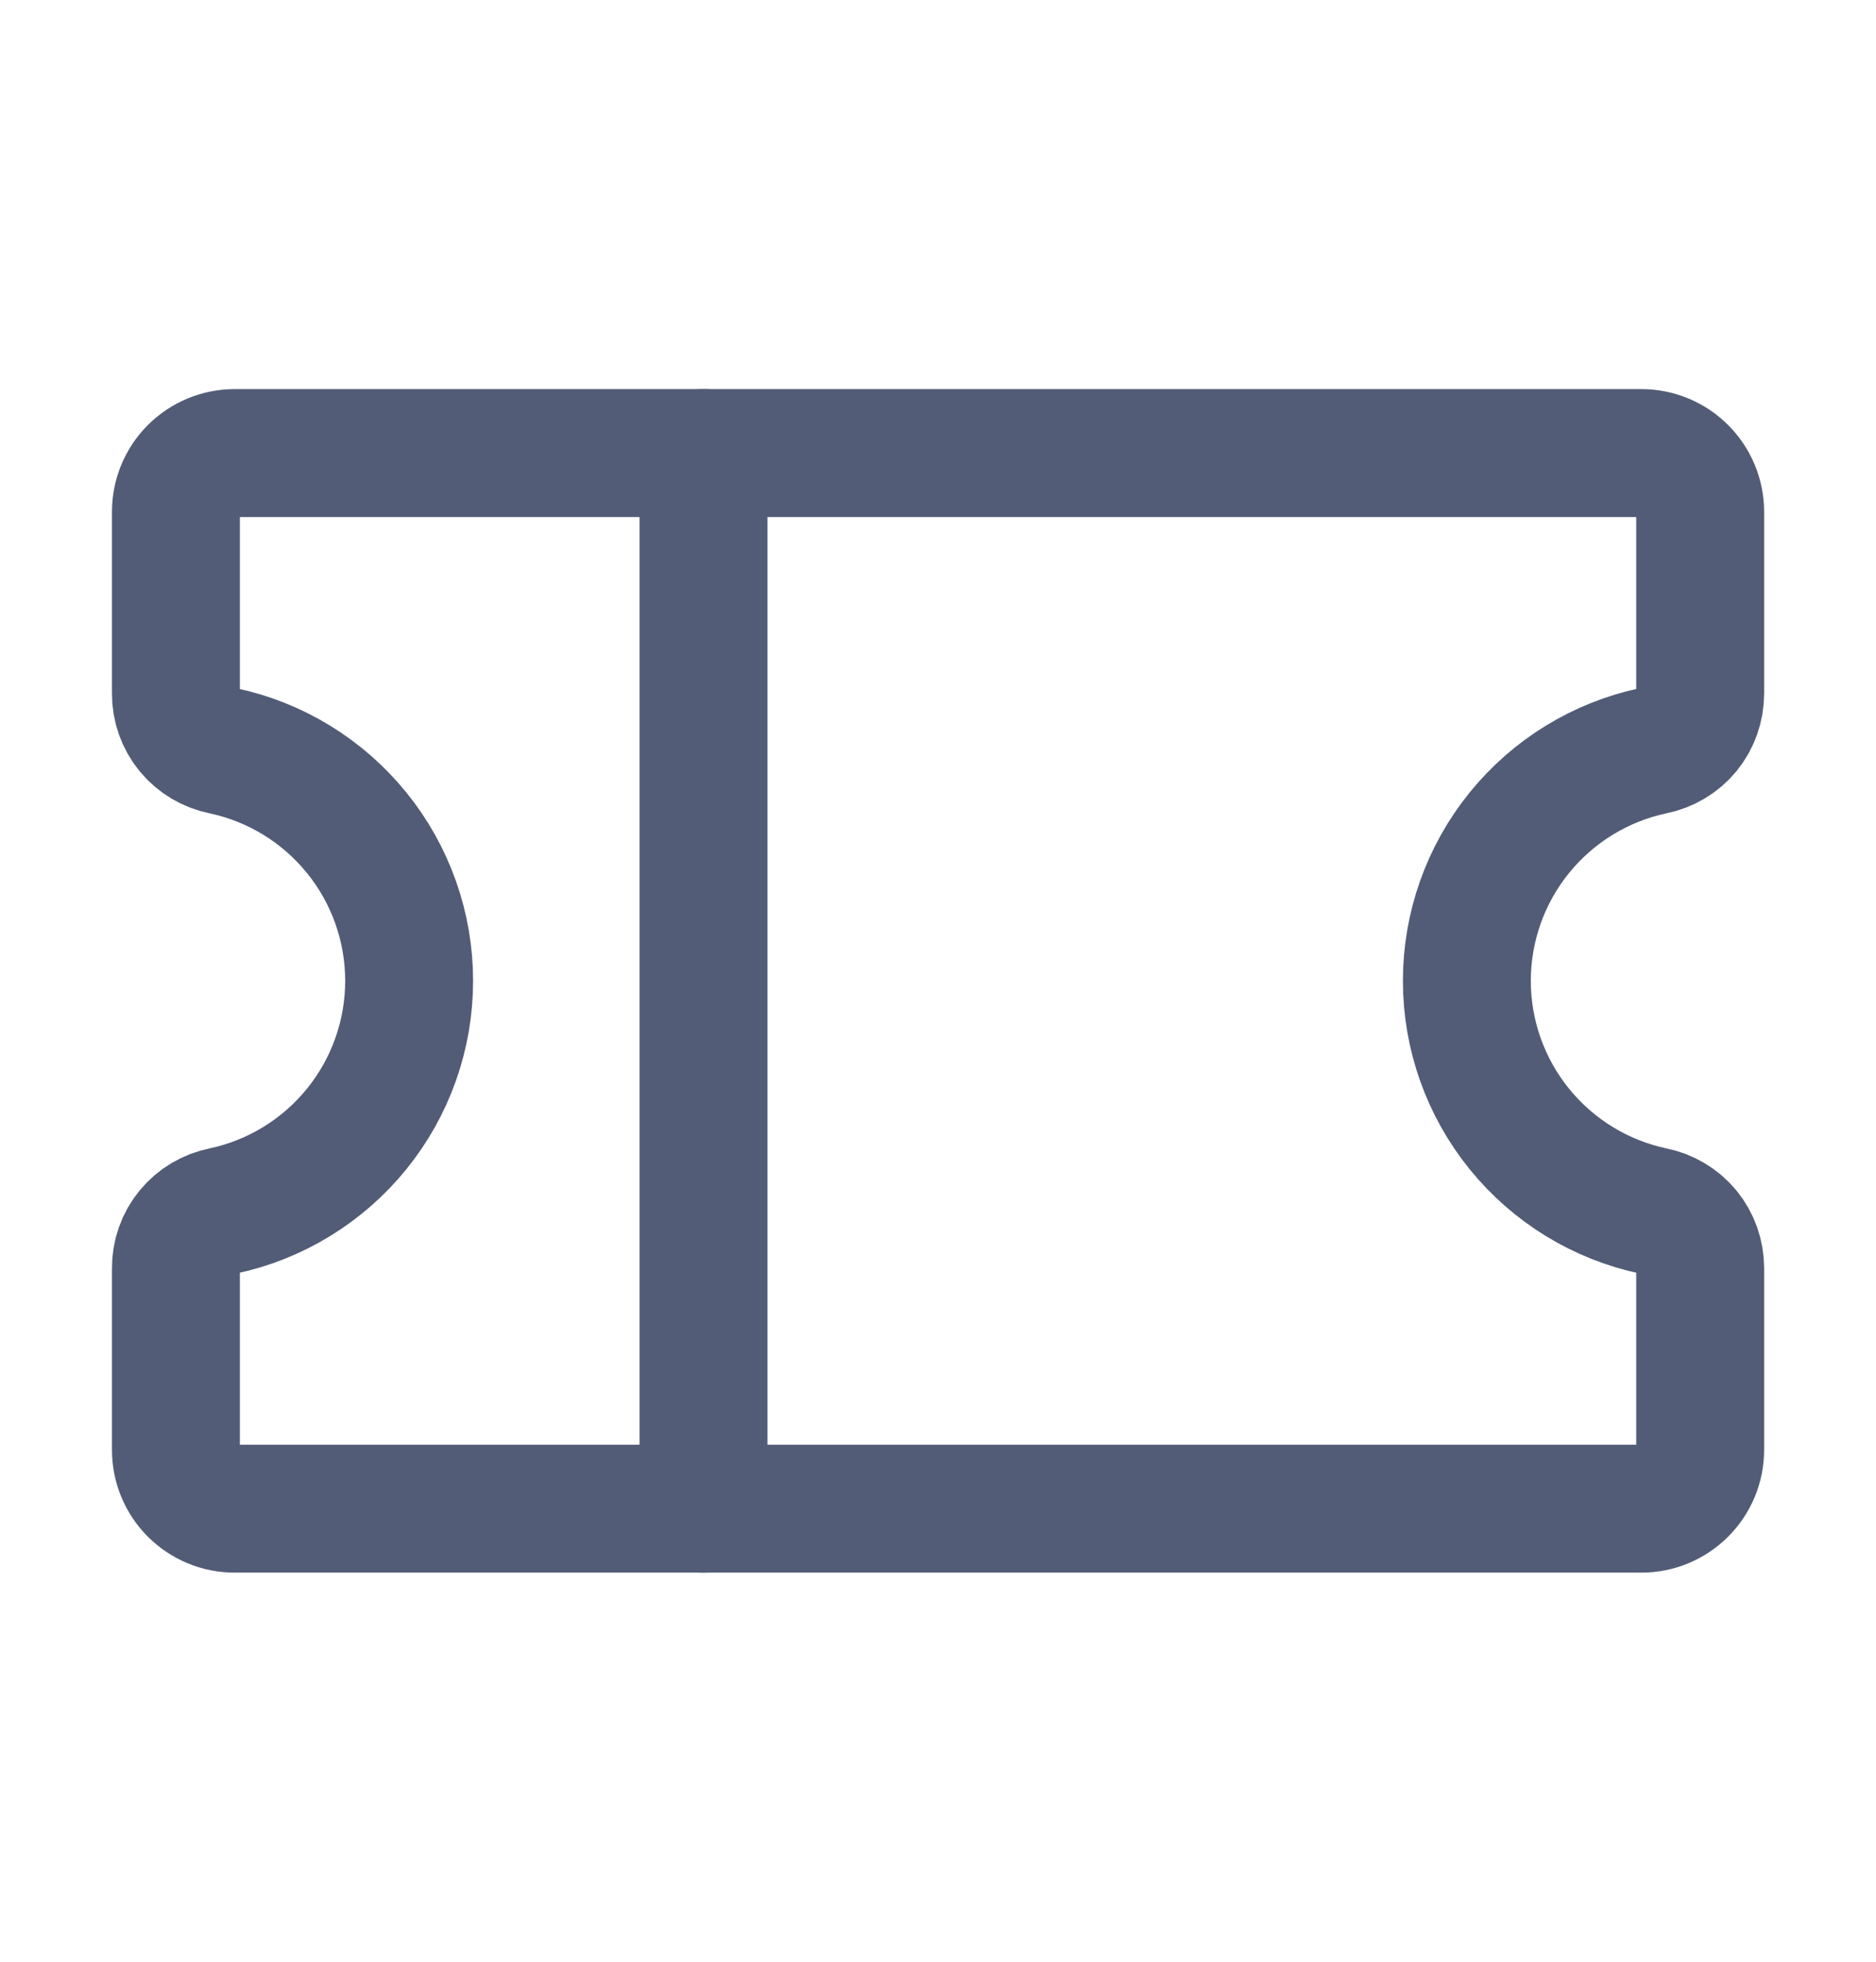 <svg width="22" height="23" viewBox="0 0 22 23" fill="none" xmlns="http://www.w3.org/2000/svg">
<path d="M8.25 5.312V17.688" stroke="#525C76" stroke-width="1.5" stroke-linecap="round" stroke-linejoin="round"/>
<path d="M2.063 14.869C2.062 14.71 2.116 14.557 2.217 14.434C2.317 14.312 2.457 14.229 2.613 14.198C3.231 14.067 3.785 13.727 4.183 13.236C4.581 12.745 4.798 12.132 4.798 11.5C4.798 10.868 4.581 10.255 4.183 9.764C3.785 9.273 3.231 8.933 2.613 8.802C2.457 8.771 2.317 8.688 2.217 8.566C2.116 8.443 2.062 8.29 2.063 8.131V6C2.063 5.818 2.135 5.643 2.264 5.514C2.393 5.385 2.568 5.312 2.75 5.312H19.25C19.432 5.312 19.607 5.385 19.736 5.514C19.865 5.643 19.938 5.818 19.938 6V8.131C19.938 8.29 19.884 8.443 19.784 8.566C19.683 8.688 19.543 8.771 19.387 8.802C18.769 8.933 18.215 9.273 17.817 9.764C17.419 10.255 17.202 10.868 17.202 11.5C17.202 12.132 17.419 12.745 17.817 13.236C18.215 13.727 18.769 14.067 19.387 14.198C19.543 14.229 19.683 14.312 19.784 14.434C19.884 14.557 19.938 14.71 19.938 14.869V17C19.938 17.182 19.865 17.357 19.736 17.486C19.607 17.615 19.432 17.688 19.25 17.688H2.75C2.568 17.688 2.393 17.615 2.264 17.486C2.135 17.357 2.063 17.182 2.063 17V14.869Z" stroke="#525C76" stroke-width="1.5" stroke-linecap="round" stroke-linejoin="round"/>
</svg>
